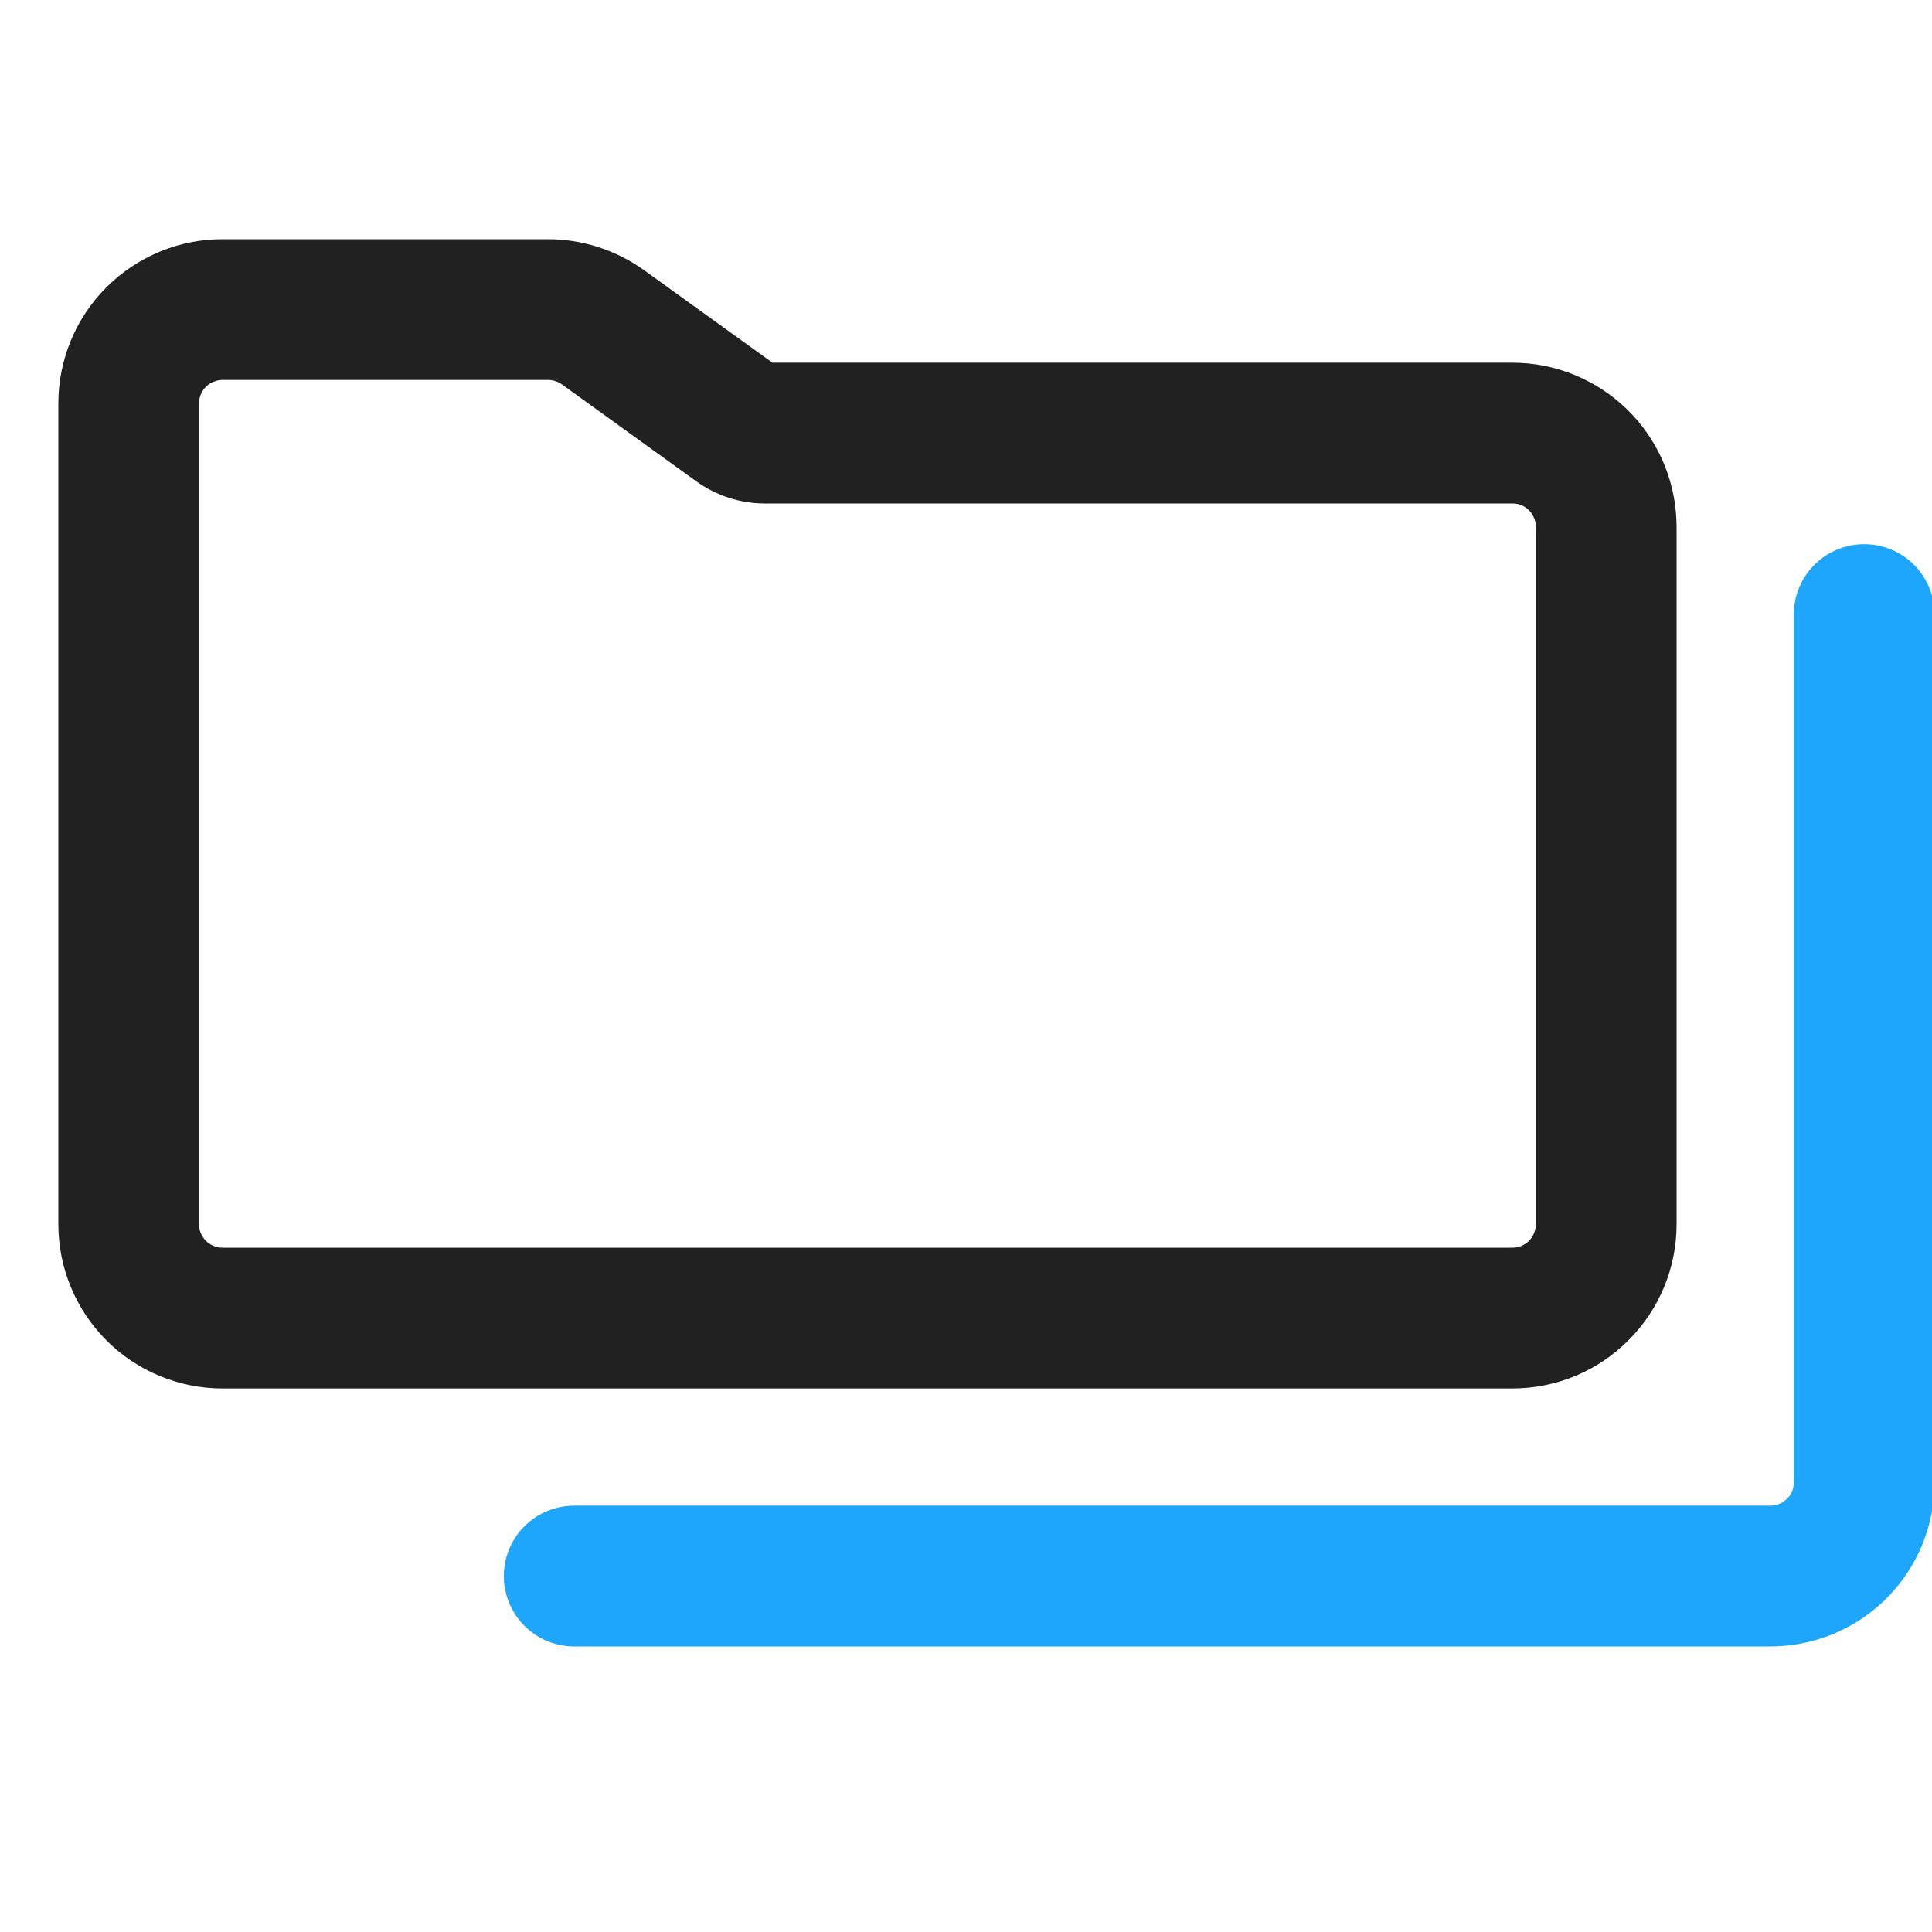 <svg width="15" height="15" viewBox="0 0 15 15" fill="none" xmlns="http://www.w3.org/2000/svg">
<g clip-path="url(#clip0)">
<path d="M4.255 1.857H1.727C1.56 1.857 1.394 1.89 1.24 1.954C1.085 2.019 0.944 2.112 0.826 2.231C0.587 2.47 0.453 2.794 0.453 3.132V9.505C0.453 9.843 0.587 10.167 0.826 10.406C0.944 10.525 1.085 10.619 1.24 10.683C1.394 10.747 1.56 10.78 1.727 10.78H11.742C12.08 10.78 12.405 10.646 12.643 10.406C12.883 10.167 13.017 9.843 13.017 9.505V4.091L13.016 4.047C13.005 3.717 12.866 3.404 12.628 3.174C12.39 2.945 12.073 2.816 11.742 2.816H5.997L5.001 2.098C4.783 1.942 4.523 1.857 4.255 1.857ZM1.727 2.95H4.255C4.293 2.95 4.331 2.962 4.362 2.984L5.406 3.737C5.561 3.848 5.747 3.909 5.938 3.909H11.742C11.766 3.909 11.79 3.913 11.812 3.922C11.834 3.932 11.854 3.945 11.871 3.962C11.888 3.979 11.901 3.999 11.91 4.021C11.92 4.043 11.924 4.067 11.924 4.091V9.505C11.924 9.529 11.92 9.553 11.91 9.575C11.901 9.597 11.888 9.617 11.871 9.634C11.854 9.651 11.834 9.664 11.812 9.673C11.79 9.683 11.766 9.687 11.742 9.687H1.727C1.703 9.687 1.68 9.683 1.658 9.673C1.636 9.664 1.615 9.651 1.599 9.634C1.582 9.617 1.568 9.597 1.559 9.575C1.55 9.553 1.545 9.529 1.545 9.505V3.132C1.545 3.108 1.55 3.084 1.559 3.062C1.568 3.04 1.582 3.02 1.599 3.003C1.615 2.986 1.636 2.973 1.658 2.964C1.68 2.955 1.703 2.95 1.727 2.95Z" fill="#212121"/>
<path d="M14.474 4.225C14.613 4.225 14.747 4.278 14.848 4.373C14.95 4.469 15.011 4.6 15.019 4.739L15.02 4.771V11.508C15.02 11.839 14.892 12.156 14.662 12.394C14.432 12.632 14.119 12.771 13.789 12.782L13.745 12.783H4.459C4.316 12.783 4.18 12.728 4.078 12.629C3.976 12.53 3.916 12.395 3.912 12.253C3.908 12.11 3.959 11.972 4.055 11.867C4.151 11.763 4.285 11.699 4.427 11.691L4.459 11.69H13.745C13.79 11.69 13.833 11.674 13.866 11.644C13.899 11.615 13.921 11.574 13.926 11.53L13.927 11.508V4.771C13.927 4.626 13.985 4.487 14.087 4.385C14.19 4.282 14.329 4.225 14.474 4.225Z" fill="#1EA5FC"/>
</g>
<defs>
<clipPath id="clip0">
<rect width="15" height="15" fill="white"/>
</clipPath>
</defs>
</svg>
